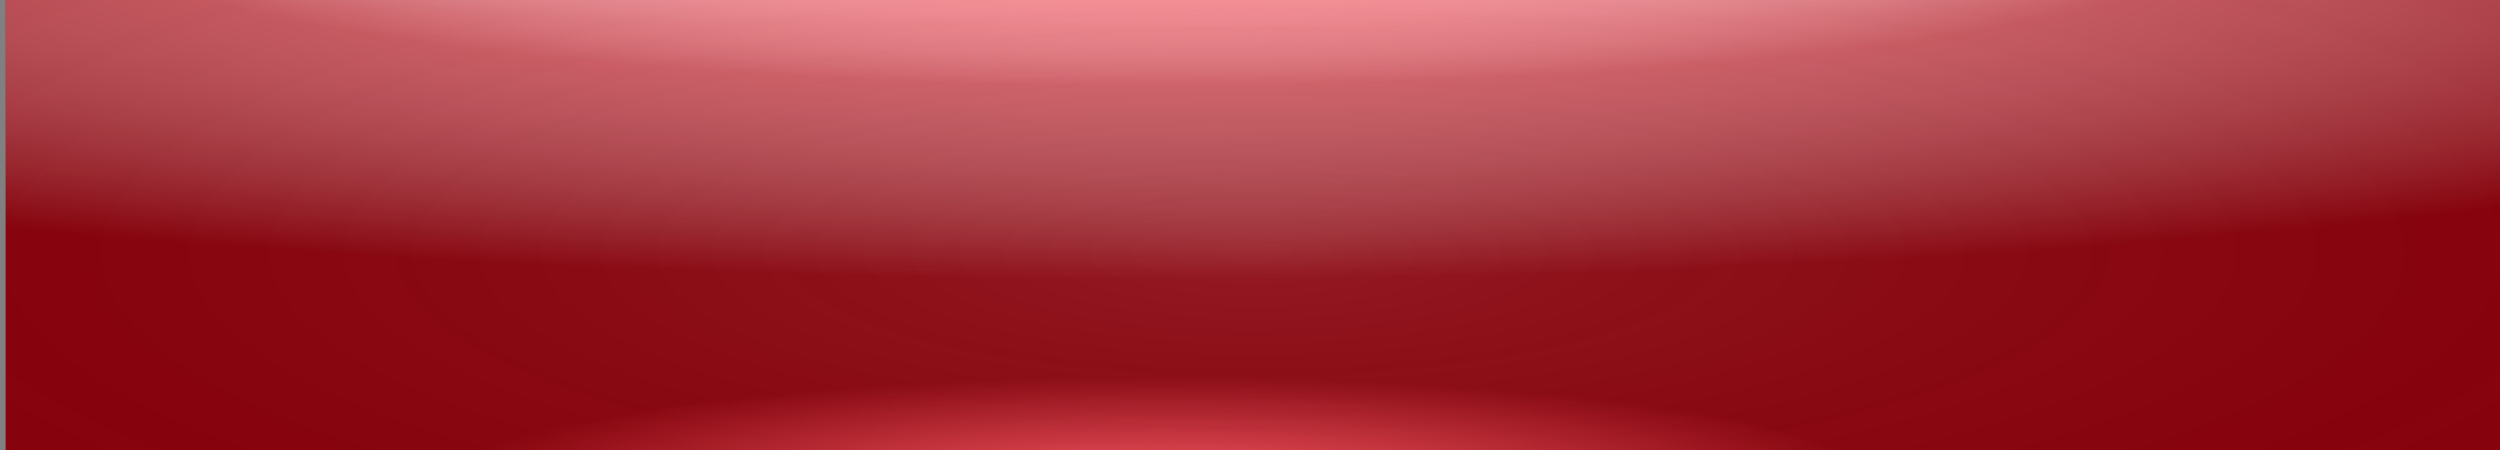 <svg width="222" height="40" viewBox="0 0 222 40" fill="none" xmlns="http://www.w3.org/2000/svg">
<rect x="0" y="0" width="222" height="40" fill="#808080" stroke="none"/>
<rect width="221.5" height="40" transform="translate(0.5)" fill="#88000A"/>
<rect width="221.5" height="40" transform="translate(0.5)" fill="url(#paint0_radial_2783_7280)"/>
<rect width="221.5" height="40" transform="translate(0.5)" fill="url(#paint1_radial_2783_7280)"/>
<rect width="221.5" height="40" transform="translate(0.5)" fill="url(#paint2_radial_2783_7280)"/>
<rect width="221.5" height="40" transform="translate(0.5)" fill="url(#paint3_radial_2783_7280)"/>
<rect width="221.5" height="40" transform="translate(0.5)" fill="url(#paint4_radial_2783_7280)"/>
<defs>
<radialGradient id="paint0_radial_2783_7280" cx="0" cy="0" r="1" gradientUnits="userSpaceOnUse" gradientTransform="translate(102.678 -3.478) rotate(90) scale(28.261 187.761)">
<stop stop-color="#FF5662"/>
<stop offset="1" stop-color="white" stop-opacity="0"/>
</radialGradient>
<radialGradient id="paint1_radial_2783_7280" cx="0" cy="0" r="1" gradientUnits="userSpaceOnUse" gradientTransform="translate(102.678 -6.957) rotate(90) scale(14.565 96.769)">
<stop stop-color="#FF5662"/>
<stop offset="1" stop-color="white" stop-opacity="0"/>
</radialGradient>
<radialGradient id="paint2_radial_2783_7280" cx="0" cy="0" r="1" gradientUnits="userSpaceOnUse" gradientTransform="translate(102.678 -28.696) rotate(90) scale(31.304 207.982)">
<stop stop-color="white"/>
<stop offset="1" stop-color="white" stop-opacity="0"/>
</radialGradient>
<radialGradient id="paint3_radial_2783_7280" cx="0" cy="0" r="1" gradientUnits="userSpaceOnUse" gradientTransform="translate(102.678 43.261) rotate(-90) scale(9.783 64.994)">
<stop stop-color="#FF5662"/>
<stop offset="1" stop-color="#FF5662" stop-opacity="0"/>
</radialGradient>
<radialGradient id="paint4_radial_2783_7280" cx="0" cy="0" r="1" gradientUnits="userSpaceOnUse" gradientTransform="translate(110.75 22.453) rotate(90) scale(46.415 176.327)">
<stop stop-color="white" stop-opacity="0.1"/>
<stop offset="1" stop-opacity="0"/>
</radialGradient>
</defs>
</svg>
